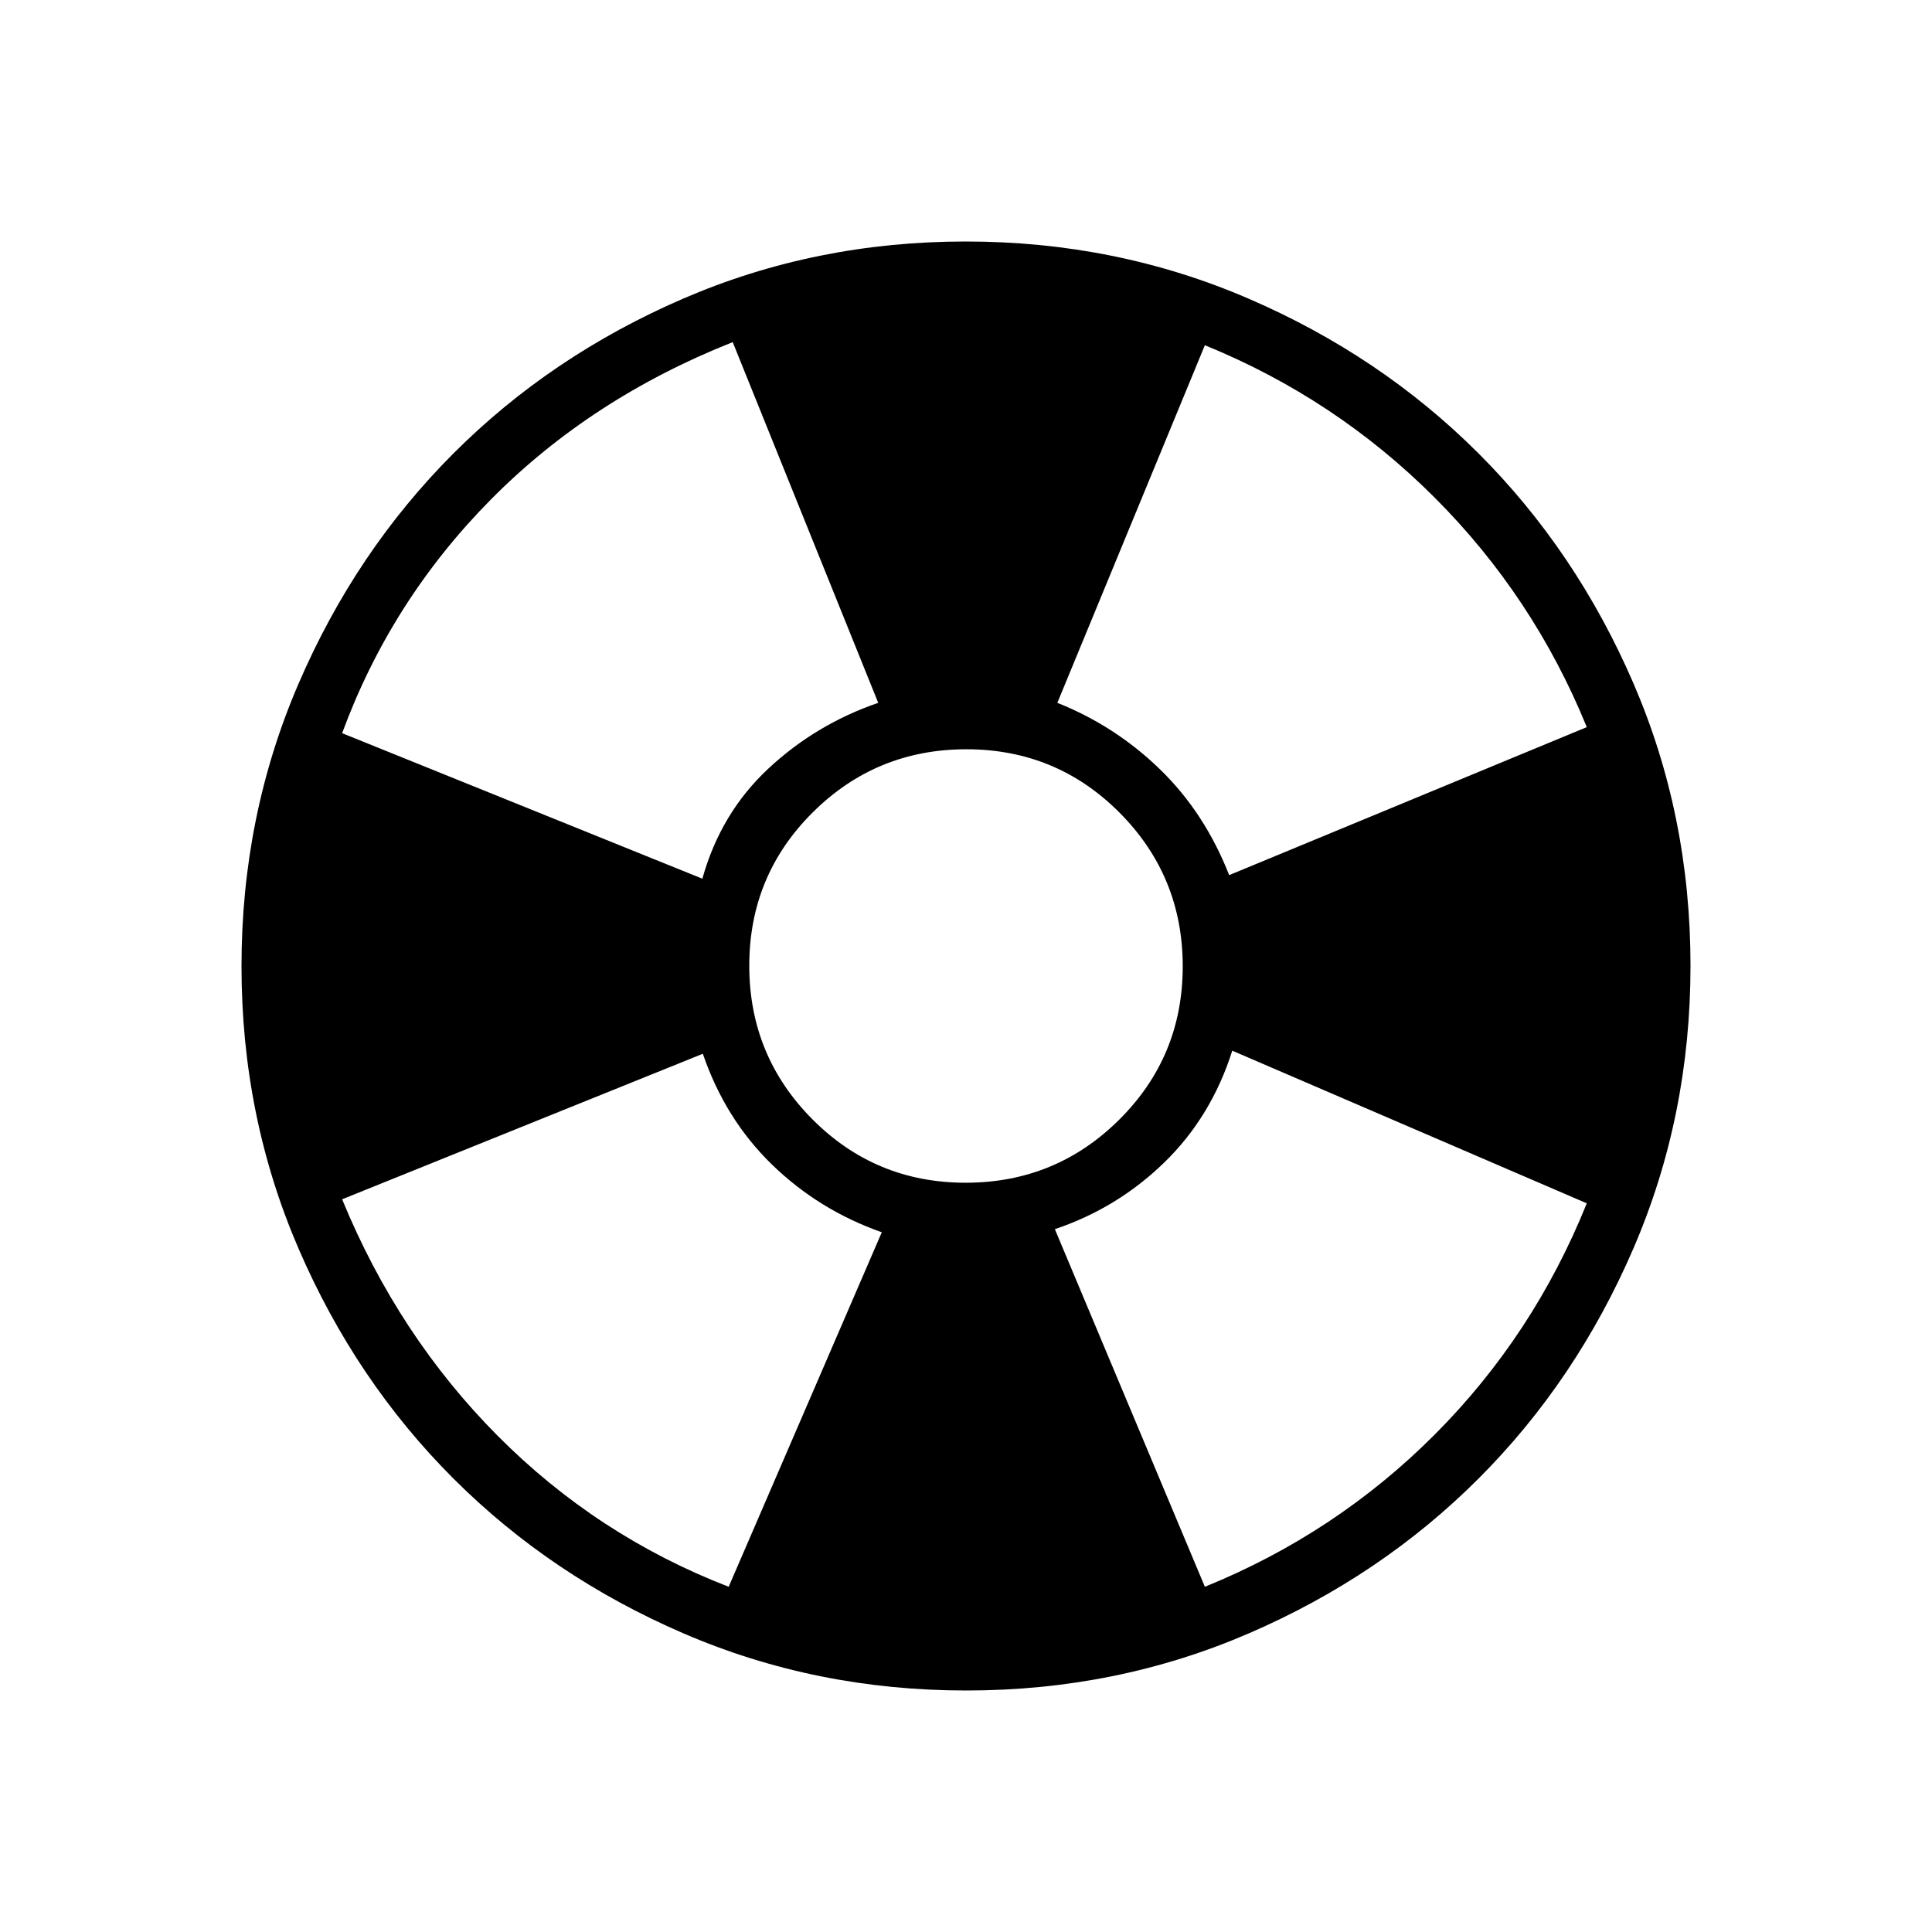 <svg xmlns="http://www.w3.org/2000/svg" width="48" height="48" viewBox="0 -960 960 960"><path d="M480.134-120q-74.673 0-140.41-28.339-65.737-28.34-114.365-76.922-48.627-48.582-76.993-114.257Q120-405.194 120-479.866q0-74.673 28.339-140.41 28.34-65.737 76.922-114.365 48.582-48.627 114.257-76.993Q405.194-840 479.866-840q74.673 0 140.41 28.339 65.737 28.34 114.365 76.922 48.627 48.582 76.993 114.257Q840-554.806 840-480.134q0 74.673-28.339 140.41-28.34 65.737-76.922 114.365-48.582 48.627-114.257 76.993Q554.806-120 480.134-120Zm-118.057-51.538 76.077-176.154q-31.212-10.988-54.491-33.571t-34.432-55.122L170-364.077q27.923 67.923 77.385 117.616 49.461 49.692 114.692 74.923ZM349-523.385q9.077-32.538 32.692-54.615 23.616-22.077 54.693-32.769L364.077-790Q293.692-762.077 244-711.885q-49.692 50.193-74 116.193l179 72.307Zm130.819 151.077q44.796 0 76.335-31.357 31.538-31.358 31.538-76.154 0-44.796-31.357-76.335-31.358-31.538-76.154-31.538-44.796 0-76.335 31.357-31.538 31.358-31.538 76.154 0 44.796 31.357 76.335 31.358 31.538 76.154 31.538Zm118.873 200.77Q663.846-198 712.923-247.192 762-296.385 788.462-362.077l-176.154-75.846q-10.385 32.769-33.731 55.5-23.346 22.731-54.423 33.192l74.538 177.693Zm12.077-353.616 177.693-73.538Q762-663.615 712.808-712.808 663.615-762 598.692-788.462l-73.307 177.693q28.769 11.461 51 33.038 22.231 21.577 34.384 52.577Z"/></svg>